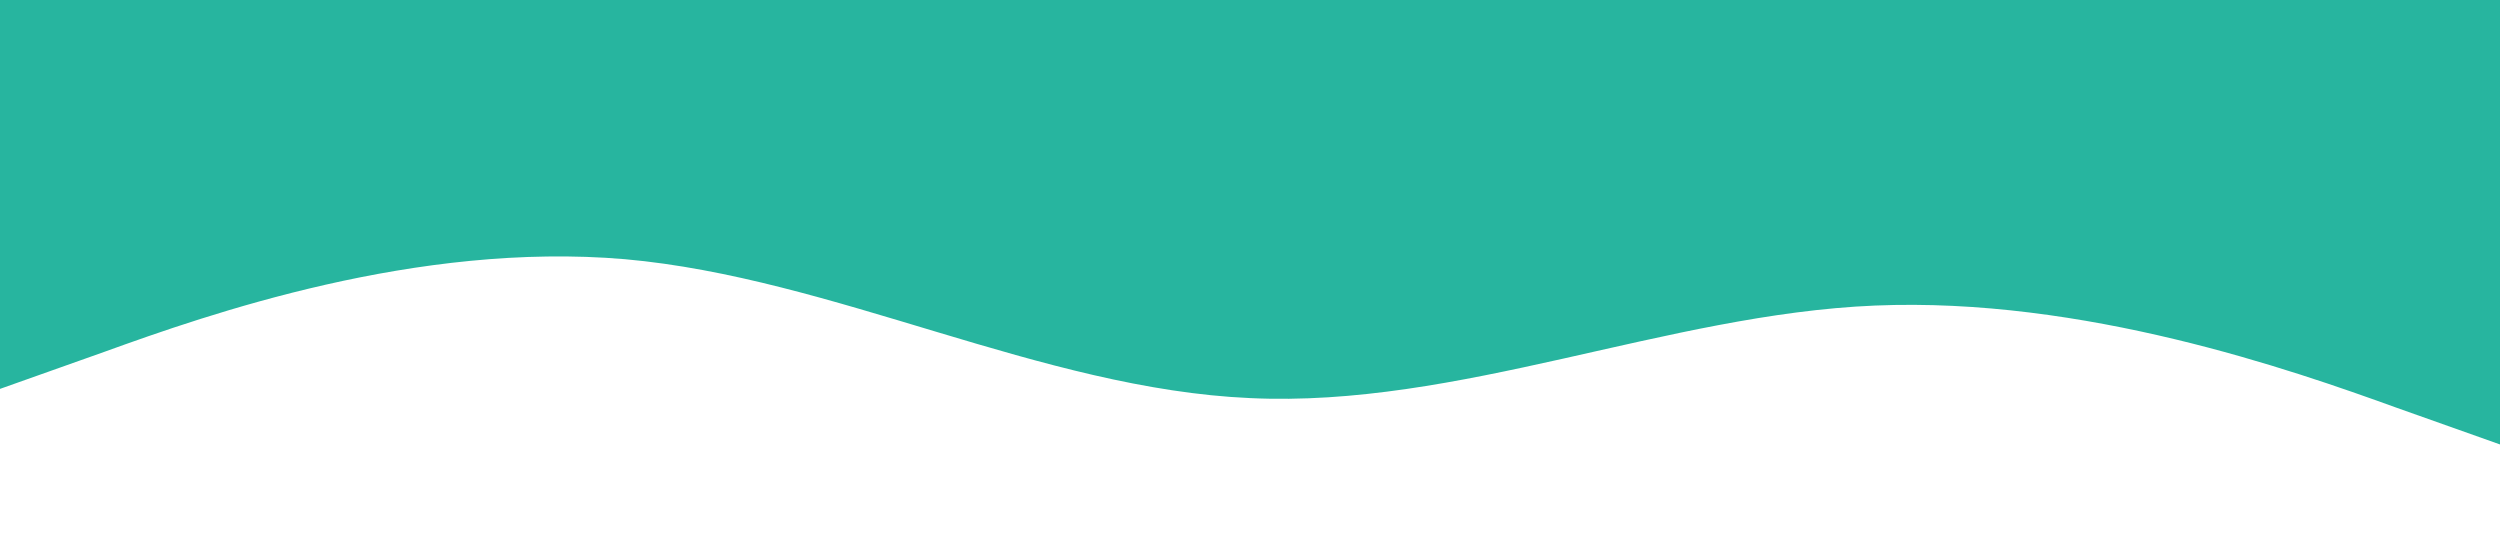 <?xml version="1.0" standalone="no"?><svg xmlns="http://www.w3.org/2000/svg" viewBox="0 0 1440 320"><path fill="#27b59f" fill-opacity="6" d="M0,224L60,202.7C120,181,240,139,360,149.3C480,160,600,224,720,229.3C840,235,960,181,1080,176C1200,171,1320,213,1380,234.7L1440,256L1440,0L1380,0C1320,0,1200,0,1080,0C960,0,840,0,720,0C600,0,480,0,360,0C240,0,120,0,60,0L0,0Z"></path></svg>